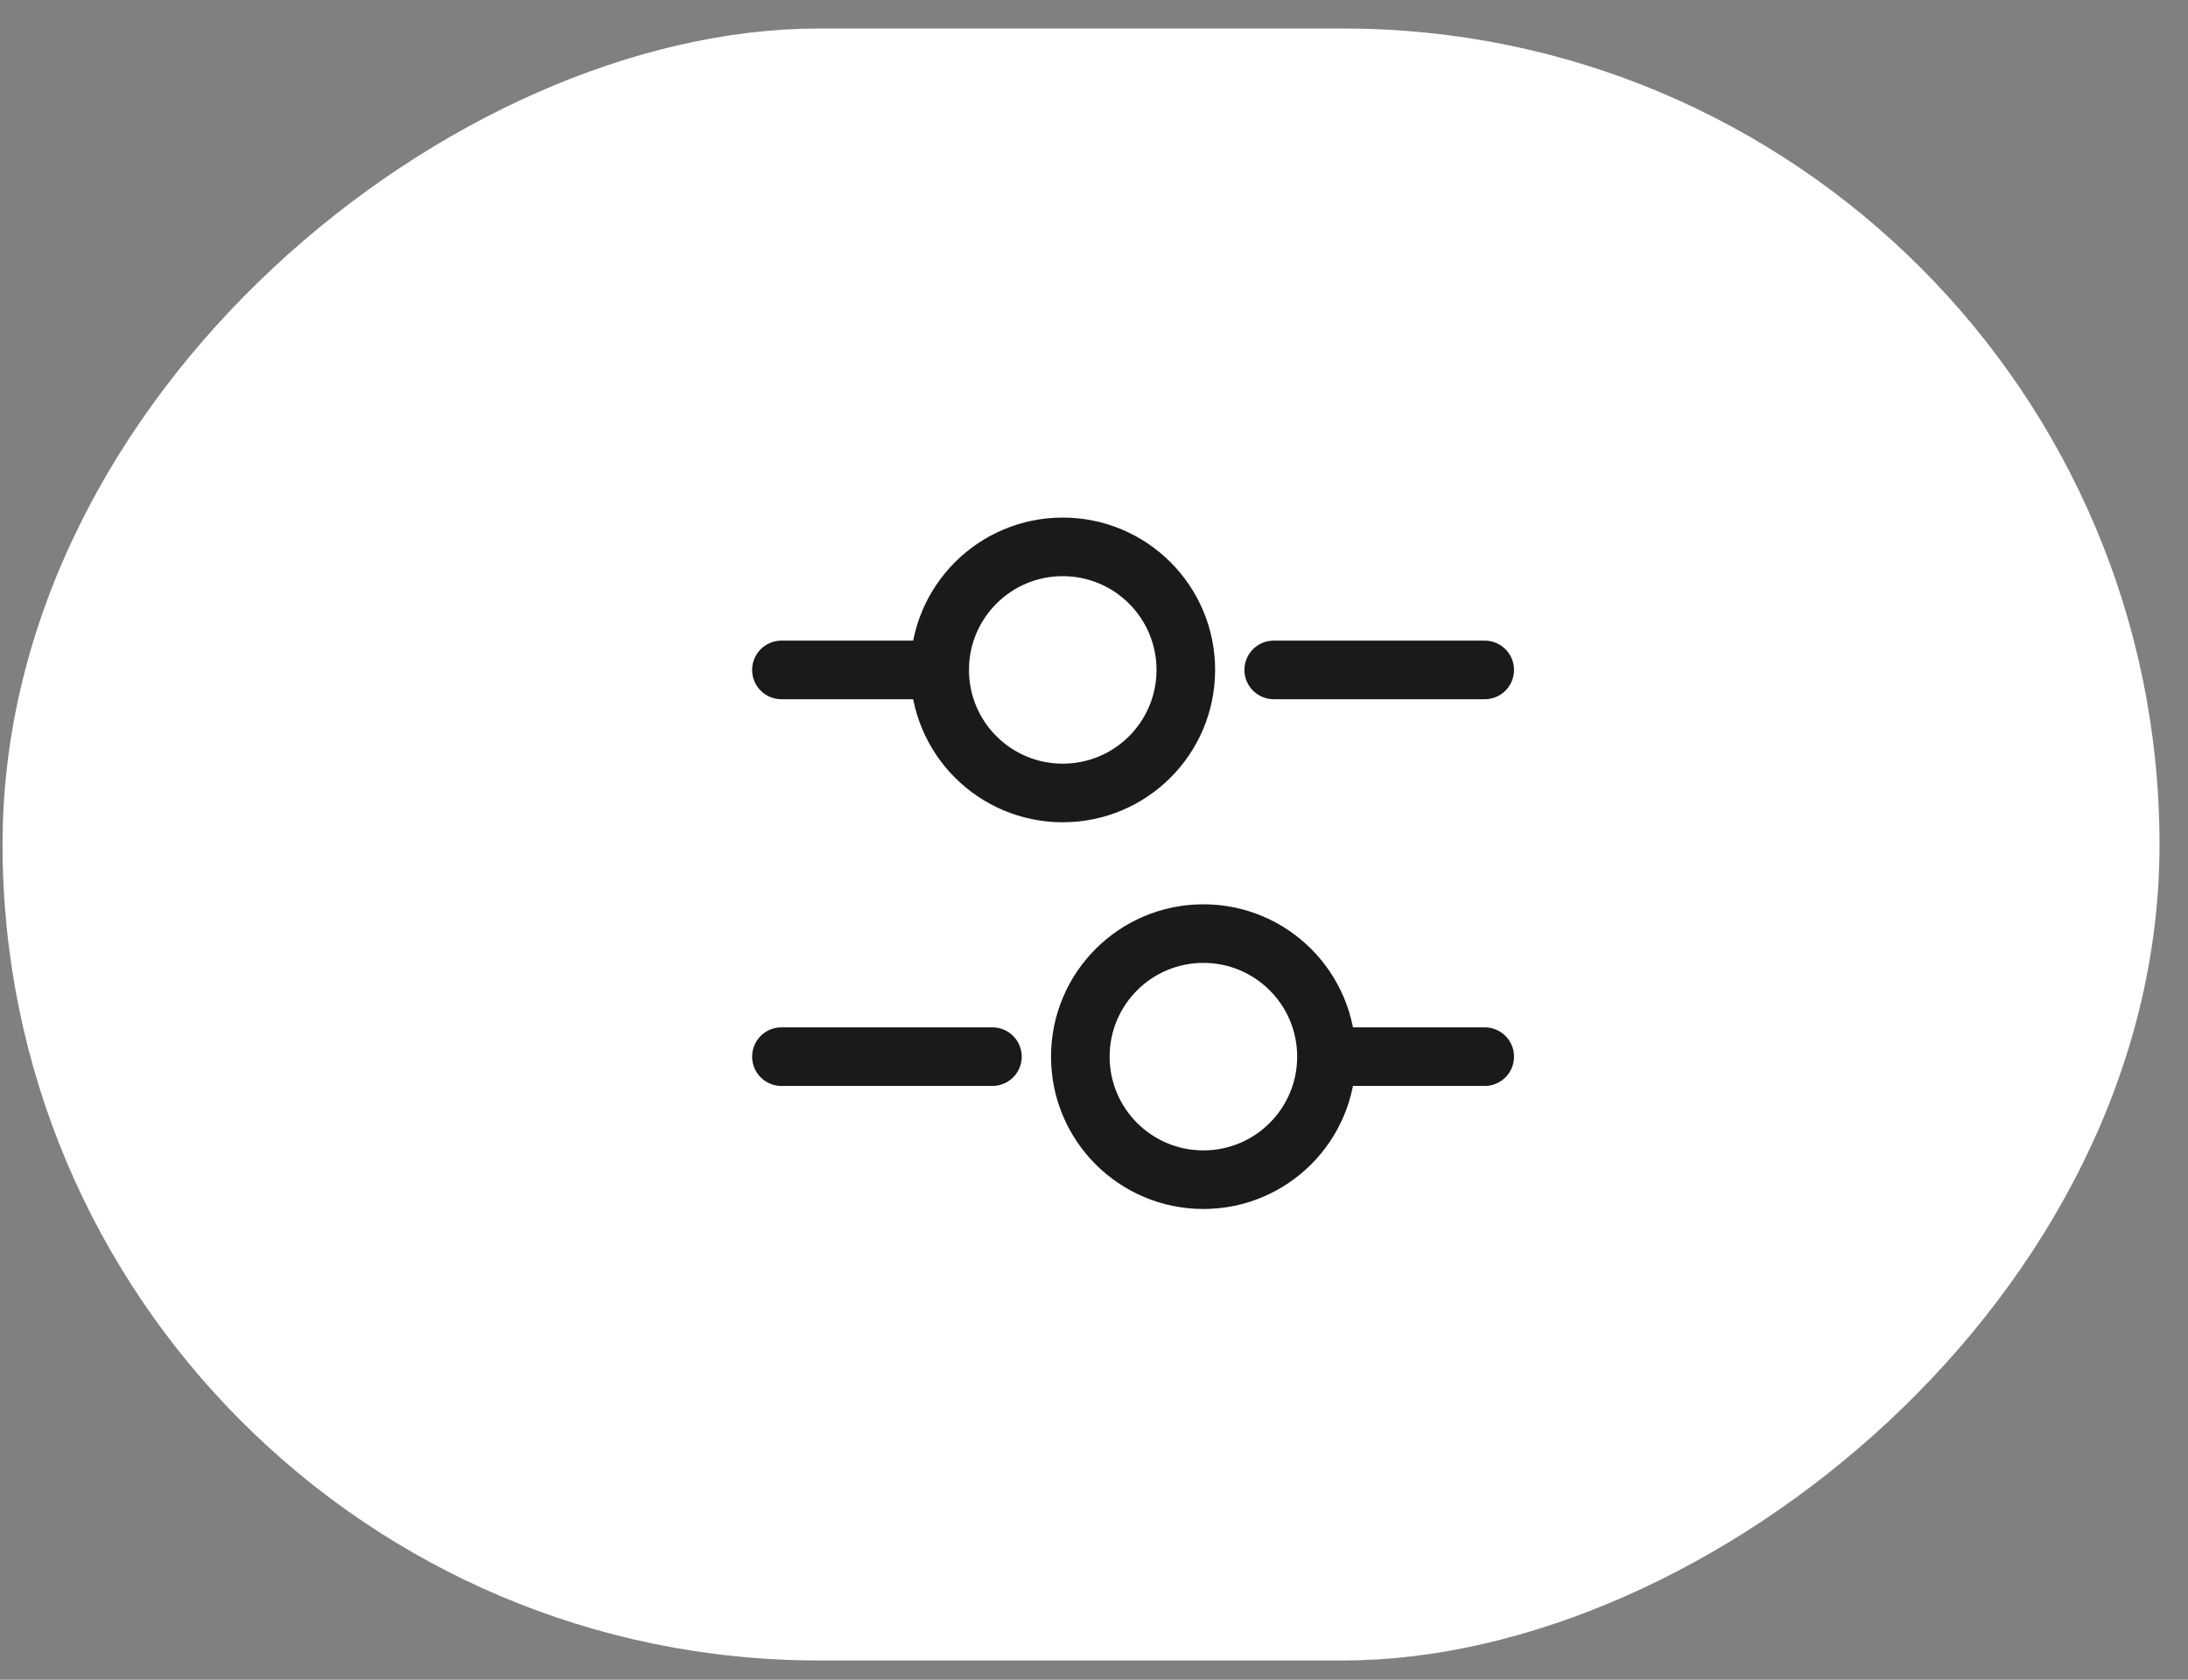 <svg width="56" height="43" viewBox="0 0 56 43" fill="none" xmlns="http://www.w3.org/2000/svg">
<rect x="0" y="0" width="56" height="43" fill="#808080" stroke="none"/>
<rect x="55.271" y="0.73" width="41.778" height="55.206" rx="20.889" transform="rotate(90 55.271 0.73)" fill="white"/>
<path d="M38 17.15H32.6" stroke="#1A1A1A" stroke-width="1.5" stroke-miterlimit="10" stroke-linecap="round" stroke-linejoin="round"/>
<path d="M23.6 17.15H20" stroke="#1A1A1A" stroke-width="1.5" stroke-miterlimit="10" stroke-linecap="round" stroke-linejoin="round"/>
<path d="M27.2 20.3C28.94 20.3 30.35 18.89 30.35 17.15C30.35 15.41 28.94 14 27.2 14C25.46 14 24.05 15.41 24.05 17.15C24.05 18.89 25.46 20.3 27.2 20.3Z" stroke="#1A1A1A" stroke-width="1.5" stroke-miterlimit="10" stroke-linecap="round" stroke-linejoin="round"/>
<path d="M38 27.05H34.4" stroke="#1A1A1A" stroke-width="1.5" stroke-miterlimit="10" stroke-linecap="round" stroke-linejoin="round"/>
<path d="M25.4 27.05H20" stroke="#1A1A1A" stroke-width="1.5" stroke-miterlimit="10" stroke-linecap="round" stroke-linejoin="round"/>
<path d="M30.8 30.2C32.54 30.2 33.95 28.79 33.95 27.05C33.95 25.31 32.54 23.9 30.8 23.9C29.06 23.9 27.65 25.31 27.65 27.05C27.65 28.79 29.06 30.2 30.8 30.2Z" stroke="#1A1A1A" stroke-width="1.5" stroke-miterlimit="10" stroke-linecap="round" stroke-linejoin="round"/>
</svg>
